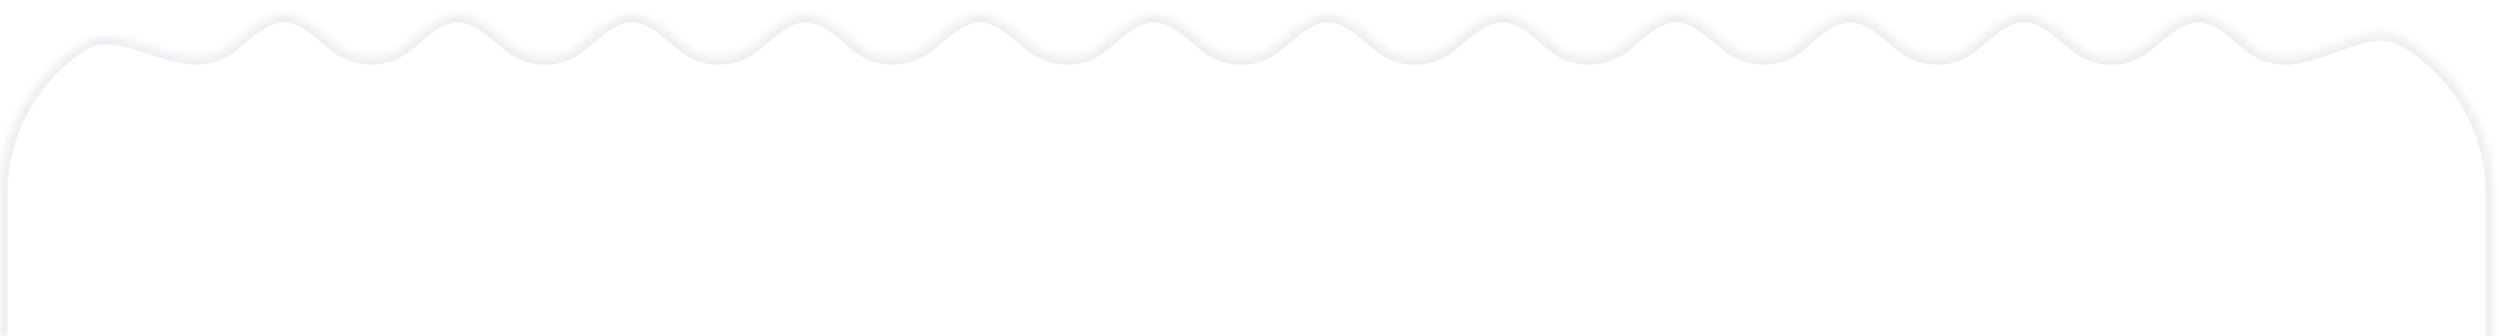 <svg width="335" height="45" viewBox="0 0 335 45" fill="none" xmlns="http://www.w3.org/2000/svg">
<g clip-path="url(#clip0_823_43261)">
<g filter="url(#filter0_d_823_43261)">
<mask id="path-1-inside-1_823_43261" fill="white">
<path fill-rule="evenodd" clip-rule="evenodd" d="M26.367 5.672C28.122 5.672 29.723 5.077 30.937 4.1C33.063 2.387 35.298 0 38.028 0V0C40.758 0 42.992 2.387 45.119 4.1C46.333 5.078 47.934 5.672 49.689 5.672C51.444 5.672 53.045 5.078 54.259 4.1C56.385 2.387 58.62 0 61.35 0V0C64.08 0 66.314 2.387 68.441 4.1C69.655 5.078 71.256 5.672 73.011 5.672C74.766 5.672 76.367 5.078 77.581 4.1C79.707 2.387 81.942 0 84.672 0V0C87.402 0 89.636 2.387 91.762 4.1C92.977 5.078 94.578 5.672 96.333 5.672C98.088 5.672 99.689 5.078 100.903 4.1C103.029 2.387 105.264 0 107.994 0V0C110.724 0 112.958 2.387 115.084 4.1C116.299 5.078 117.9 5.672 119.655 5.672C121.41 5.672 123.011 5.078 124.225 4.1C126.351 2.387 128.586 0 131.316 0V0C134.046 0 136.28 2.387 138.406 4.1C139.62 5.078 141.222 5.672 142.977 5.672C144.731 5.672 146.333 5.078 147.547 4.1C149.673 2.387 151.908 0 154.638 0V0C157.367 0 159.602 2.387 161.728 4.1C162.942 5.078 164.544 5.672 166.298 5.672C168.053 5.672 169.655 5.078 170.869 4.1C172.995 2.387 175.229 0 177.959 0V0C180.689 0 182.924 2.387 185.05 4.1C186.264 5.078 187.865 5.672 189.62 5.672C191.375 5.672 192.976 5.078 194.191 4.1C196.317 2.387 198.551 0 201.281 0V0C204.011 0 206.246 2.387 208.372 4.1C209.586 5.078 211.187 5.672 212.942 5.672C214.697 5.672 216.298 5.078 217.513 4.1C219.639 2.387 221.873 0 224.603 0V0C227.333 0 229.568 2.387 231.694 4.1C232.908 5.078 234.509 5.672 236.264 5.672C238.019 5.672 239.62 5.078 240.835 4.1C242.961 2.387 245.195 0 247.925 0V0C250.655 0 252.89 2.387 255.016 4.1C256.23 5.078 257.831 5.672 259.586 5.672C261.341 5.672 262.942 5.078 264.156 4.1C266.283 2.387 268.517 0 271.247 0V0C273.977 0 276.212 2.387 278.338 4.1C279.552 5.078 281.153 5.672 282.908 5.672C284.663 5.672 286.264 5.078 287.478 4.1C289.604 2.387 291.839 0 294.569 0V0C297.299 0 299.533 2.387 301.66 4.1C302.874 5.078 304.475 5.672 306.23 5.672V5.672C311.516 5.672 317.483 0.552 322.063 3.192C329.255 7.336 334.096 15.103 334.096 24V532C334.096 540.858 329.297 548.596 322.157 552.754C317.566 555.428 311.541 550.23 306.229 550.23V550.23C304.434 550.23 302.799 550.851 301.576 551.87C299.49 553.605 297.281 556 294.568 556V556C291.855 556 289.646 553.605 287.56 551.87C286.336 550.851 284.702 550.23 282.907 550.23C281.112 550.23 279.478 550.851 278.254 551.87C276.168 553.605 273.959 556 271.246 556V556C268.533 556 266.324 553.605 264.238 551.87C263.015 550.851 261.38 550.23 259.585 550.23C257.79 550.23 256.156 550.852 254.932 551.87C252.847 553.605 250.637 556 247.924 556V556C245.212 556 243.002 553.605 240.917 551.87C239.693 550.852 238.058 550.23 236.263 550.23C234.468 550.23 232.834 550.852 231.61 551.87C229.525 553.605 227.315 556 224.602 556V556C221.89 556 219.68 553.605 217.595 551.87C216.371 550.852 214.736 550.23 212.941 550.23C211.146 550.23 209.512 550.852 208.288 551.87C206.203 553.605 203.993 556 201.28 556V556C198.568 556 196.358 553.605 194.273 551.87C193.049 550.852 191.415 550.23 189.619 550.23C187.824 550.23 186.19 550.852 184.966 551.87C182.881 553.605 180.671 556 177.958 556V556C175.246 556 173.036 553.605 170.951 551.87C169.727 550.852 168.093 550.23 166.298 550.23C164.502 550.23 162.868 550.852 161.644 551.87C159.559 553.605 157.349 556 154.637 556V556C151.924 556 149.714 553.605 147.629 551.87C146.405 550.852 144.771 550.23 142.976 550.23C141.18 550.23 139.546 550.852 138.322 551.87C136.237 553.605 134.027 556 131.315 556V556C128.602 556 126.392 553.605 124.307 551.87C123.083 550.852 121.449 550.23 119.654 550.23C117.859 550.23 116.224 550.852 115 551.87C112.915 553.605 110.705 556 107.993 556V556C105.28 556 103.07 553.605 100.985 551.87C99.761 550.852 98.127 550.23 96.332 550.23C94.537 550.23 92.902 550.852 91.678 551.87C89.593 553.605 87.383 556 84.671 556V556C81.958 556 79.748 553.605 77.663 551.87C76.439 550.852 74.805 550.23 73.01 550.23C71.215 550.23 69.58 550.851 68.356 551.87C66.271 553.605 64.062 556 61.349 556V556C58.636 556 56.426 553.605 54.341 551.87C53.117 550.851 51.483 550.23 49.688 550.23C47.893 550.23 46.258 550.852 45.035 551.87C42.949 553.605 40.74 556 38.027 556V556C35.315 556 33.105 553.605 31.02 551.87C29.796 550.851 28.161 550.229 26.366 550.229V550.229C21.214 550.229 15.179 554.915 10.869 552.092C4.324 547.806 0 540.408 0 532V24C0 15.552 4.365 8.123 10.963 3.846C15.266 1.057 21.24 5.672 26.367 5.672V5.672Z"/>
</mask>
<path fill-rule="evenodd" clip-rule="evenodd" d="M26.367 5.672C28.122 5.672 29.723 5.077 30.937 4.1C33.063 2.387 35.298 0 38.028 0V0C40.758 0 42.992 2.387 45.119 4.1C46.333 5.078 47.934 5.672 49.689 5.672C51.444 5.672 53.045 5.078 54.259 4.1C56.385 2.387 58.62 0 61.35 0V0C64.08 0 66.314 2.387 68.441 4.1C69.655 5.078 71.256 5.672 73.011 5.672C74.766 5.672 76.367 5.078 77.581 4.1C79.707 2.387 81.942 0 84.672 0V0C87.402 0 89.636 2.387 91.762 4.1C92.977 5.078 94.578 5.672 96.333 5.672C98.088 5.672 99.689 5.078 100.903 4.1C103.029 2.387 105.264 0 107.994 0V0C110.724 0 112.958 2.387 115.084 4.1C116.299 5.078 117.9 5.672 119.655 5.672C121.41 5.672 123.011 5.078 124.225 4.1C126.351 2.387 128.586 0 131.316 0V0C134.046 0 136.28 2.387 138.406 4.1C139.62 5.078 141.222 5.672 142.977 5.672C144.731 5.672 146.333 5.078 147.547 4.1C149.673 2.387 151.908 0 154.638 0V0C157.367 0 159.602 2.387 161.728 4.1C162.942 5.078 164.544 5.672 166.298 5.672C168.053 5.672 169.655 5.078 170.869 4.1C172.995 2.387 175.229 0 177.959 0V0C180.689 0 182.924 2.387 185.05 4.1C186.264 5.078 187.865 5.672 189.62 5.672C191.375 5.672 192.976 5.078 194.191 4.1C196.317 2.387 198.551 0 201.281 0V0C204.011 0 206.246 2.387 208.372 4.1C209.586 5.078 211.187 5.672 212.942 5.672C214.697 5.672 216.298 5.078 217.513 4.1C219.639 2.387 221.873 0 224.603 0V0C227.333 0 229.568 2.387 231.694 4.1C232.908 5.078 234.509 5.672 236.264 5.672C238.019 5.672 239.62 5.078 240.835 4.1C242.961 2.387 245.195 0 247.925 0V0C250.655 0 252.89 2.387 255.016 4.1C256.23 5.078 257.831 5.672 259.586 5.672C261.341 5.672 262.942 5.078 264.156 4.1C266.283 2.387 268.517 0 271.247 0V0C273.977 0 276.212 2.387 278.338 4.1C279.552 5.078 281.153 5.672 282.908 5.672C284.663 5.672 286.264 5.078 287.478 4.1C289.604 2.387 291.839 0 294.569 0V0C297.299 0 299.533 2.387 301.66 4.1C302.874 5.078 304.475 5.672 306.23 5.672V5.672C311.516 5.672 317.483 0.552 322.063 3.192C329.255 7.336 334.096 15.103 334.096 24V532C334.096 540.858 329.297 548.596 322.157 552.754C317.566 555.428 311.541 550.23 306.229 550.23V550.23C304.434 550.23 302.799 550.851 301.576 551.87C299.49 553.605 297.281 556 294.568 556V556C291.855 556 289.646 553.605 287.56 551.87C286.336 550.851 284.702 550.23 282.907 550.23C281.112 550.23 279.478 550.851 278.254 551.87C276.168 553.605 273.959 556 271.246 556V556C268.533 556 266.324 553.605 264.238 551.87C263.015 550.851 261.38 550.23 259.585 550.23C257.79 550.23 256.156 550.852 254.932 551.87C252.847 553.605 250.637 556 247.924 556V556C245.212 556 243.002 553.605 240.917 551.87C239.693 550.852 238.058 550.23 236.263 550.23C234.468 550.23 232.834 550.852 231.61 551.87C229.525 553.605 227.315 556 224.602 556V556C221.89 556 219.68 553.605 217.595 551.87C216.371 550.852 214.736 550.23 212.941 550.23C211.146 550.23 209.512 550.852 208.288 551.87C206.203 553.605 203.993 556 201.28 556V556C198.568 556 196.358 553.605 194.273 551.87C193.049 550.852 191.415 550.23 189.619 550.23C187.824 550.23 186.19 550.852 184.966 551.87C182.881 553.605 180.671 556 177.958 556V556C175.246 556 173.036 553.605 170.951 551.87C169.727 550.852 168.093 550.23 166.298 550.23C164.502 550.23 162.868 550.852 161.644 551.87C159.559 553.605 157.349 556 154.637 556V556C151.924 556 149.714 553.605 147.629 551.87C146.405 550.852 144.771 550.23 142.976 550.23C141.18 550.23 139.546 550.852 138.322 551.87C136.237 553.605 134.027 556 131.315 556V556C128.602 556 126.392 553.605 124.307 551.87C123.083 550.852 121.449 550.23 119.654 550.23C117.859 550.23 116.224 550.852 115 551.87C112.915 553.605 110.705 556 107.993 556V556C105.28 556 103.07 553.605 100.985 551.87C99.761 550.852 98.127 550.23 96.332 550.23C94.537 550.23 92.902 550.852 91.678 551.87C89.593 553.605 87.383 556 84.671 556V556C81.958 556 79.748 553.605 77.663 551.87C76.439 550.852 74.805 550.23 73.01 550.23C71.215 550.23 69.58 550.851 68.356 551.87C66.271 553.605 64.062 556 61.349 556V556C58.636 556 56.426 553.605 54.341 551.87C53.117 550.851 51.483 550.23 49.688 550.23C47.893 550.23 46.258 550.852 45.035 551.87C42.949 553.605 40.74 556 38.027 556V556C35.315 556 33.105 553.605 31.02 551.87C29.796 550.851 28.161 550.229 26.366 550.229V550.229C21.214 550.229 15.179 554.915 10.869 552.092C4.324 547.806 0 540.408 0 532V24C0 15.552 4.365 8.123 10.963 3.846C15.266 1.057 21.24 5.672 26.367 5.672V5.672Z" fill="white"/>
<path d="M10.869 552.092L10.321 552.929L10.869 552.092ZM31.02 551.87L31.659 551.101L31.02 551.87ZM45.035 551.87L44.395 551.101L45.035 551.87ZM54.341 551.87L54.981 551.101L54.341 551.87ZM254.932 551.87L254.292 551.101L254.932 551.87ZM264.238 551.87L263.599 552.639L264.238 551.87ZM278.254 551.87L277.614 551.101L278.254 551.87ZM287.56 551.87L288.2 551.101L287.56 551.87ZM301.576 551.87L300.936 551.101L301.576 551.87ZM322.063 3.192L321.563 4.058L322.063 3.192ZM301.66 4.1L302.287 3.321L301.66 4.1ZM278.338 4.1L278.965 3.321L278.338 4.1ZM255.016 4.1L255.643 3.321L255.016 4.1ZM231.694 4.1L232.321 3.321L231.694 4.1ZM91.678 551.87L92.318 552.639L91.678 551.87ZM194.191 4.1L194.818 4.878L194.191 4.1ZM100.985 551.87L100.346 552.639L100.985 551.87ZM185.05 4.1L185.677 3.321L185.05 4.1ZM115 551.87L115.64 552.639L115 551.87ZM170.869 4.1L171.496 4.878L170.869 4.1ZM161.728 4.1L162.355 3.321L161.728 4.1ZM147.629 551.87L146.989 552.639L147.629 551.87ZM138.406 4.1L139.033 3.321L138.406 4.1ZM184.966 551.87L184.326 551.101L184.966 551.87ZM100.903 4.1L101.53 4.878L100.903 4.1ZM194.273 551.87L193.633 552.639L194.273 551.87ZM231.61 551.87L230.97 551.101L231.61 551.87ZM54.259 4.1L53.632 3.321L54.259 4.1ZM208.288 551.87L208.928 552.639L208.288 551.87ZM77.581 4.1L78.209 4.878L77.581 4.1ZM161.644 551.87L162.284 552.639L161.644 551.87ZM124.225 4.1L124.852 4.878L124.225 4.1ZM68.356 551.87L68.996 552.639L68.356 551.87ZM217.513 4.1L218.14 4.878L217.513 4.1ZM240.917 551.87L240.277 552.639L240.917 551.87ZM138.322 551.87L137.683 551.101L138.322 551.87ZM147.547 4.1L148.174 4.878L147.547 4.1ZM240.835 4.1L241.462 4.878L240.835 4.1ZM217.595 551.87L218.234 551.101L217.595 551.87ZM68.441 4.1L69.068 3.321L68.441 4.1ZM287.478 4.1L286.851 3.321L287.478 4.1ZM170.951 551.87L171.59 551.101L170.951 551.87ZM77.663 551.87L78.303 551.101L77.663 551.87ZM208.372 4.1L208.999 3.321L208.372 4.1ZM30.31 3.321C29.275 4.154 27.896 4.672 26.367 4.672V6.672C28.348 6.672 30.171 6.001 31.565 4.878L30.31 3.321ZM49.689 4.672C48.16 4.672 46.781 4.154 45.746 3.321L44.491 4.878C45.885 6.001 47.708 6.672 49.689 6.672V4.672ZM53.632 3.321C52.597 4.154 51.218 4.672 49.689 4.672V6.672C51.67 6.672 53.493 6.001 54.887 4.878L53.632 3.321ZM73.011 4.672C71.482 4.672 70.103 4.154 69.068 3.321L67.813 4.878C69.207 6.001 71.03 6.672 73.011 6.672V4.672ZM76.954 3.321C75.919 4.154 74.54 4.672 73.011 4.672V6.672C74.992 6.672 76.815 6.001 78.209 4.878L76.954 3.321ZM96.333 4.672C94.804 4.672 93.425 4.154 92.39 3.321L91.135 4.878C92.529 6.001 94.352 6.672 96.333 6.672V4.672ZM100.276 3.321C99.241 4.154 97.861 4.672 96.333 4.672V6.672C98.314 6.672 100.137 6.001 101.53 4.878L100.276 3.321ZM119.655 4.672C118.126 4.672 116.747 4.154 115.712 3.321L114.457 4.878C115.851 6.001 117.674 6.672 119.655 6.672V4.672ZM123.598 3.321C122.563 4.154 121.183 4.672 119.655 4.672V6.672C121.636 6.672 123.459 6.001 124.852 4.878L123.598 3.321ZM142.977 4.672C141.448 4.672 140.069 4.154 139.033 3.321L137.779 4.878C139.172 6.001 140.995 6.672 142.977 6.672V4.672ZM146.92 3.321C145.885 4.154 144.505 4.672 142.977 4.672V6.672C144.958 6.672 146.781 6.001 148.174 4.878L146.92 3.321ZM166.298 4.672C164.77 4.672 163.39 4.154 162.355 3.321L161.101 4.878C162.494 6.001 164.317 6.672 166.298 6.672V4.672ZM170.242 3.321C169.207 4.154 167.827 4.672 166.298 4.672V6.672C168.28 6.672 170.103 6.001 171.496 4.878L170.242 3.321ZM189.62 4.672C188.092 4.672 186.712 4.154 185.677 3.321L184.423 4.878C185.816 6.001 187.639 6.672 189.62 6.672V4.672ZM193.563 3.321C192.528 4.154 191.149 4.672 189.62 4.672V6.672C191.601 6.672 193.424 6.001 194.818 4.878L193.563 3.321ZM212.942 4.672C211.414 4.672 210.034 4.154 208.999 3.321L207.745 4.878C209.138 6.001 210.961 6.672 212.942 6.672V4.672ZM216.885 3.321C215.85 4.154 214.471 4.672 212.942 4.672V6.672C214.923 6.672 216.746 6.001 218.14 4.878L216.885 3.321ZM236.264 4.672C234.736 4.672 233.356 4.154 232.321 3.321L231.067 4.878C232.46 6.001 234.283 6.672 236.264 6.672V4.672ZM240.207 3.321C239.172 4.154 237.793 4.672 236.264 4.672V6.672C238.245 6.672 240.068 6.001 241.462 4.878L240.207 3.321ZM259.586 4.672C258.057 4.672 256.678 4.154 255.643 3.321L254.388 4.878C255.782 6.001 257.605 6.672 259.586 6.672V4.672ZM263.529 3.321C262.494 4.154 261.115 4.672 259.586 4.672V6.672C261.567 6.672 263.39 6.001 264.784 4.878L263.529 3.321ZM282.908 4.672C281.379 4.672 280 4.154 278.965 3.321L277.71 4.878C279.104 6.001 280.927 6.672 282.908 6.672V4.672ZM286.851 3.321C285.816 4.154 284.437 4.672 282.908 4.672V6.672C284.889 6.672 286.712 6.001 288.106 4.878L286.851 3.321ZM306.23 4.672C304.701 4.672 303.322 4.154 302.287 3.321L301.032 4.878C302.426 6.001 304.249 6.672 306.23 6.672V4.672ZM335.096 24C335.096 14.731 330.051 6.641 322.562 2.325L321.563 4.058C328.458 8.032 333.096 15.475 333.096 24H335.096ZM335.096 532V24H333.096V532H335.096ZM322.66 553.618C330.095 549.288 335.096 541.229 335.096 532H333.096C333.096 540.488 328.499 547.903 321.653 551.89L322.66 553.618ZM302.215 552.639C303.258 551.771 304.665 551.23 306.229 551.23V549.23C304.202 549.23 302.341 549.932 300.936 551.101L302.215 552.639ZM288.2 551.101C286.795 549.932 284.934 549.23 282.907 549.23V551.23C284.471 551.23 285.878 551.771 286.921 552.639L288.2 551.101ZM282.907 549.23C280.88 549.23 279.019 549.932 277.614 551.101L278.893 552.639C279.936 551.771 281.343 551.23 282.907 551.23V549.23ZM259.585 551.23C261.149 551.23 262.556 551.771 263.599 552.639L264.878 551.101C263.473 549.932 261.612 549.23 259.585 549.23V551.23ZM255.571 552.639C256.614 551.771 258.021 551.23 259.585 551.23V549.23C257.559 549.23 255.697 549.932 254.292 551.101L255.571 552.639ZM241.556 551.101C240.151 549.932 238.29 549.23 236.263 549.23V551.23C237.827 551.23 239.235 551.771 240.277 552.639L241.556 551.101ZM236.263 549.23C234.237 549.23 232.375 549.932 230.97 551.101L232.249 552.639C233.292 551.771 234.699 551.23 236.263 551.23V549.23ZM212.941 551.23C214.505 551.23 215.913 551.771 216.955 552.639L218.234 551.101C216.829 549.932 214.968 549.23 212.941 549.23V551.23ZM208.928 552.639C209.97 551.771 211.377 551.23 212.941 551.23V549.23C210.915 549.23 209.054 549.932 207.648 551.101L208.928 552.639ZM194.912 551.101C193.507 549.932 191.646 549.23 189.619 549.23V551.23C191.183 551.23 192.591 551.771 193.633 552.639L194.912 551.101ZM189.619 549.23C187.593 549.23 185.732 549.932 184.326 551.101L185.606 552.639C186.648 551.771 188.056 551.23 189.619 551.23V549.23ZM166.298 551.23C167.861 551.23 169.269 551.771 170.311 552.639L171.59 551.101C170.185 549.932 168.324 549.23 166.298 549.23V551.23ZM162.284 552.639C163.326 551.771 164.734 551.23 166.298 551.23V549.23C164.271 549.23 162.41 549.932 161.005 551.101L162.284 552.639ZM148.269 551.101C146.863 549.932 145.002 549.23 142.976 549.23V551.23C144.539 551.23 145.947 551.771 146.989 552.639L148.269 551.101ZM142.976 549.23C140.949 549.23 139.088 549.932 137.683 551.101L138.962 552.639C140.004 551.771 141.412 551.23 142.976 551.23V549.23ZM119.654 551.23C121.218 551.23 122.625 551.771 123.667 552.639L124.947 551.101C123.541 549.932 121.68 549.23 119.654 549.23V551.23ZM115.64 552.639C116.682 551.771 118.09 551.23 119.654 551.23V549.23C117.627 549.23 115.766 549.932 114.361 551.101L115.64 552.639ZM101.625 551.101C100.22 549.932 98.358 549.23 96.332 549.23V551.23C97.896 551.23 99.303 551.771 100.346 552.639L101.625 551.101ZM96.332 549.23C94.305 549.23 92.444 549.932 91.039 551.101L92.318 552.639C93.361 551.771 94.768 551.23 96.332 551.23V549.23ZM73.01 551.23C74.574 551.23 75.981 551.771 77.024 552.639L78.303 551.101C76.898 549.932 75.036 549.23 73.01 549.23V551.23ZM68.996 552.639C70.039 551.771 71.446 551.23 73.01 551.23V549.23C70.983 549.23 69.122 549.932 67.717 551.101L68.996 552.639ZM54.981 551.101C53.576 549.932 51.715 549.23 49.688 549.23V551.23C51.252 551.23 52.659 551.771 53.702 552.639L54.981 551.101ZM49.688 549.23C47.661 549.23 45.8 549.932 44.395 551.101L45.674 552.639C46.717 551.771 48.124 551.23 49.688 551.23V549.23ZM31.659 551.101C30.254 549.932 28.393 549.229 26.366 549.229V551.229C27.93 551.229 29.337 551.771 30.38 552.639L31.659 551.101ZM-1 532C-1 540.759 3.505 548.466 10.321 552.929L11.416 551.256C5.142 547.146 1 540.057 1 532H-1ZM-1 24V532H1V24H-1ZM10.42 3.007C3.549 7.46 -1 15.198 -1 24H1C1 15.905 5.182 8.785 11.507 4.685L10.42 3.007ZM11.507 4.685C13.239 3.563 15.388 3.863 18.068 4.671C18.721 4.868 19.382 5.086 20.063 5.309C20.739 5.53 21.432 5.755 22.125 5.955C23.505 6.353 24.945 6.672 26.367 6.672V4.672C25.225 4.672 23.996 4.414 22.68 4.034C22.024 3.845 21.362 3.63 20.686 3.408C20.015 3.189 19.327 2.961 18.645 2.756C15.98 1.953 12.991 1.34 10.42 3.007L11.507 4.685ZM26.366 549.229C24.937 549.229 23.487 549.553 22.098 549.957C21.4 550.16 20.702 550.389 20.021 550.614C19.335 550.84 18.669 551.062 18.011 551.263C15.309 552.084 13.149 552.39 11.416 551.256L10.321 552.929C12.899 554.617 15.911 553.992 18.593 553.176C19.28 552.967 19.973 552.736 20.648 552.513C21.33 552.288 21.997 552.07 22.657 551.878C23.983 551.492 25.219 551.229 26.366 551.229V549.229ZM38.027 555C36.972 555 35.947 554.535 34.866 553.769C33.752 552.981 32.783 552.036 31.659 551.101L30.38 552.639C31.341 553.438 32.52 554.559 33.71 555.402C34.933 556.267 36.369 557 38.027 557V555ZM44.395 551.101C43.271 552.036 42.303 552.981 41.188 553.769C40.107 554.535 39.082 555 38.027 555V557C39.685 557 41.121 556.267 42.344 555.402C43.534 554.559 44.713 553.438 45.674 552.639L44.395 551.101ZM61.349 555C60.294 555 59.269 554.535 58.188 553.769C57.073 552.981 56.105 552.036 54.981 551.101L53.702 552.639C54.663 553.438 55.842 554.559 57.032 555.402C58.255 556.267 59.691 557 61.349 557V555ZM254.292 551.101C253.168 552.036 252.2 552.981 251.085 553.769C250.004 554.535 248.979 555 247.924 555V557C249.582 557 251.018 556.267 252.241 555.402C253.431 554.559 254.61 553.438 255.571 552.639L254.292 551.101ZM271.246 555C270.191 555 269.166 554.535 268.085 553.769C266.97 552.981 266.002 552.036 264.878 551.101L263.599 552.639C264.56 553.438 265.739 554.559 266.929 555.402C268.152 556.267 269.588 557 271.246 557V555ZM277.614 551.101C276.49 552.036 275.522 552.981 274.407 553.769C273.326 554.535 272.301 555 271.246 555V557C272.904 557 274.34 556.267 275.563 555.402C276.753 554.559 277.932 553.438 278.893 552.639L277.614 551.101ZM294.568 555C293.513 555 292.488 554.535 291.407 553.769C290.292 552.981 289.324 552.036 288.2 551.101L286.921 552.639C287.882 553.438 289.061 554.559 290.251 555.402C291.474 556.267 292.91 557 294.568 557V555ZM300.936 551.101C299.812 552.036 298.844 552.981 297.729 553.769C296.648 554.535 295.623 555 294.568 555V557C296.226 557 297.662 556.267 298.885 555.402C300.075 554.559 301.254 553.438 302.215 552.639L300.936 551.101ZM321.653 551.89C319.794 552.972 317.56 552.524 314.795 551.551C313.499 551.095 312.006 550.494 310.62 550.048C309.199 549.591 307.71 549.23 306.229 549.23V551.23C307.404 551.23 308.66 551.518 310.007 551.952C311.388 552.397 312.684 552.929 314.132 553.438C316.855 554.396 319.928 555.209 322.66 553.618L321.653 551.89ZM306.23 6.672C307.703 6.672 309.182 6.316 310.594 5.866C311.97 5.426 313.453 4.835 314.74 4.386C317.484 3.43 319.706 2.988 321.563 4.058L322.562 2.325C319.839 0.756 316.788 1.554 314.082 2.498C312.644 2.999 311.358 3.522 309.986 3.961C308.649 4.387 307.399 4.672 306.23 4.672V6.672ZM294.569 1C295.636 1 296.673 1.466 297.77 2.229C298.905 3.018 299.879 3.949 301.032 4.878L302.287 3.321C301.314 2.537 300.108 1.419 298.912 0.587C297.677 -0.272 296.232 -1 294.569 -1V1ZM271.247 1C272.314 1 273.351 1.466 274.448 2.229C275.583 3.018 276.557 3.949 277.71 4.878L278.965 3.321C277.992 2.537 276.786 1.419 275.59 0.587C274.355 -0.272 272.91 -1 271.247 -1V1ZM247.925 1C248.992 1 250.029 1.466 251.126 2.229C252.261 3.018 253.235 3.949 254.388 4.878L255.643 3.321C254.67 2.537 253.464 1.419 252.268 0.587C251.033 -0.272 249.588 -1 247.925 -1V1ZM224.603 1C225.67 1 226.708 1.466 227.804 2.229C228.939 3.018 229.913 3.949 231.067 4.878L232.321 3.321C231.348 2.537 230.142 1.419 228.946 0.587C227.711 -0.272 226.266 -1 224.603 -1V1ZM91.039 551.101C89.915 552.036 88.946 552.981 87.832 553.769C86.751 554.535 85.726 555 84.671 555V557C86.329 557 87.765 556.267 88.988 555.402C90.178 554.559 91.357 553.438 92.318 552.639L91.039 551.101ZM194.818 4.878C195.971 3.949 196.946 3.018 198.081 2.229C199.177 1.466 200.214 1 201.281 1V-1C199.618 -1 198.173 -0.272 196.939 0.587C195.742 1.419 194.536 2.537 193.563 3.321L194.818 4.878ZM107.993 555C106.938 555 105.913 554.535 104.831 553.769C103.717 552.981 102.749 552.036 101.625 551.101L100.346 552.639C101.307 553.438 102.486 554.559 103.676 555.402C104.899 556.267 106.335 557 107.993 557V555ZM177.959 1C179.026 1 180.064 1.466 181.16 2.229C182.295 3.018 183.269 3.949 184.423 4.878L185.677 3.321C184.705 2.537 183.499 1.419 182.302 0.587C181.067 -0.272 179.622 -1 177.959 -1V1ZM114.361 551.101C113.237 552.036 112.268 552.981 111.154 553.769C110.072 554.535 109.048 555 107.993 555V557C109.651 557 111.087 556.267 112.31 555.402C113.5 554.559 114.679 553.438 115.64 552.639L114.361 551.101ZM171.496 4.878C172.65 3.949 173.624 3.018 174.759 2.229C175.855 1.466 176.892 1 177.959 1V-1C176.297 -1 174.852 -0.272 173.617 0.587C172.42 1.419 171.214 2.537 170.242 3.321L171.496 4.878ZM131.315 555C130.26 555 129.235 554.535 128.153 553.769C127.039 552.981 126.071 552.036 124.947 551.101L123.667 552.639C124.629 553.438 125.808 554.559 126.998 555.402C128.221 556.267 129.657 557 131.315 557V555ZM154.638 1C155.705 1 156.742 1.466 157.838 2.229C158.973 3.018 159.947 3.949 161.101 4.878L162.355 3.321C161.383 2.537 160.177 1.419 158.98 0.587C157.745 -0.272 156.3 -1 154.638 -1V1ZM154.637 555C153.582 555 152.557 554.535 151.475 553.769C150.361 552.981 149.393 552.036 148.269 551.101L146.989 552.639C147.951 553.438 149.13 554.559 150.32 555.402C151.542 556.267 152.979 557 154.637 557V555ZM131.316 1C132.383 1 133.42 1.466 134.516 2.229C135.651 3.018 136.626 3.949 137.779 4.878L139.033 3.321C138.061 2.537 136.855 1.419 135.658 0.587C134.424 -0.272 132.979 -1 131.316 -1V1ZM184.326 551.101C183.202 552.036 182.234 552.981 181.12 553.769C180.038 554.535 179.013 555 177.958 555V557C179.616 557 181.053 556.267 182.275 555.402C183.465 554.559 184.644 553.438 185.606 552.639L184.326 551.101ZM101.53 4.878C102.684 3.949 103.658 3.018 104.793 2.229C105.889 1.466 106.927 1 107.994 1V-1C106.331 -1 104.886 -0.272 103.651 0.587C102.455 1.419 101.249 2.537 100.276 3.321L101.53 4.878ZM264.784 4.878C265.937 3.949 266.911 3.018 268.046 2.229C269.143 1.466 270.18 1 271.247 1V-1C269.584 -1 268.139 -0.272 266.904 0.587C265.708 1.419 264.502 2.537 263.529 3.321L264.784 4.878ZM201.28 555C200.226 555 199.201 554.535 198.119 553.769C197.005 552.981 196.036 552.036 194.912 551.101L193.633 552.639C194.594 553.438 195.773 554.559 196.963 555.402C198.186 556.267 199.623 557 201.28 557V555ZM84.672 1C85.739 1 86.776 1.466 87.873 2.229C89.007 3.018 89.982 3.949 91.135 4.878L92.39 3.321C91.417 2.537 90.211 1.419 89.015 0.587C87.78 -0.272 86.335 -1 84.672 -1V1ZM230.97 551.101C229.846 552.036 228.878 552.981 227.764 553.769C226.682 554.535 225.657 555 224.602 555V557C226.26 557 227.696 556.267 228.919 555.402C230.109 554.559 231.288 553.438 232.249 552.639L230.97 551.101ZM54.887 4.878C56.04 3.949 57.014 3.018 58.149 2.229C59.246 1.466 60.283 1 61.35 1V-1C59.687 -1 58.242 -0.272 57.007 0.587C55.811 1.419 54.605 2.537 53.632 3.321L54.887 4.878ZM207.648 551.101C206.524 552.036 205.556 552.981 204.442 553.769C203.36 554.535 202.335 555 201.28 555V557C202.938 557 204.374 556.267 205.597 555.402C206.787 554.559 207.966 553.438 208.928 552.639L207.648 551.101ZM78.209 4.878C79.362 3.949 80.336 3.018 81.471 2.229C82.567 1.466 83.605 1 84.672 1V-1C83.009 -1 81.564 -0.272 80.329 0.587C79.133 1.419 77.927 2.537 76.954 3.321L78.209 4.878ZM161.005 551.101C159.881 552.036 158.912 552.981 157.798 553.769C156.716 554.535 155.691 555 154.637 555V557C156.294 557 157.731 556.267 158.953 555.402C160.143 554.559 161.323 553.438 162.284 552.639L161.005 551.101ZM124.852 4.878C126.006 3.949 126.98 3.018 128.115 2.229C129.211 1.466 130.249 1 131.316 1V-1C129.653 -1 128.208 -0.272 126.973 0.587C125.777 1.419 124.57 2.537 123.598 3.321L124.852 4.878ZM67.717 551.101C66.593 552.036 65.625 552.981 64.51 553.769C63.429 554.535 62.404 555 61.349 555V557C63.007 557 64.443 556.267 65.666 555.402C66.856 554.559 68.035 553.438 68.996 552.639L67.717 551.101ZM218.14 4.878C219.293 3.949 220.268 3.018 221.403 2.229C222.499 1.466 223.536 1 224.603 1V-1C222.94 -1 221.495 -0.272 220.26 0.587C219.064 1.419 217.858 2.537 216.885 3.321L218.14 4.878ZM247.924 555C246.869 555 245.844 554.535 244.763 553.769C243.649 552.981 242.68 552.036 241.556 551.101L240.277 552.639C241.238 553.438 242.417 554.559 243.607 555.402C244.83 556.267 246.266 557 247.924 557V555ZM38.028 1C39.095 1 40.132 1.466 41.229 2.229C42.364 3.018 43.338 3.949 44.491 4.878L45.746 3.321C44.773 2.537 43.567 1.419 42.371 0.587C41.136 -0.272 39.691 -1 38.028 -1V1ZM137.683 551.101C136.559 552.036 135.59 552.981 134.476 553.769C133.394 554.535 132.369 555 131.315 555V557C132.972 557 134.409 556.267 135.632 555.402C136.822 554.559 138.001 553.438 138.962 552.639L137.683 551.101ZM148.174 4.878C149.328 3.949 150.302 3.018 151.437 2.229C152.533 1.466 153.57 1 154.638 1V-1C152.975 -1 151.53 -0.272 150.295 0.587C149.098 1.419 147.892 2.537 146.92 3.321L148.174 4.878ZM241.462 4.878C242.615 3.949 243.589 3.018 244.724 2.229C245.821 1.466 246.858 1 247.925 1V-1C246.262 -1 244.817 -0.272 243.582 0.587C242.386 1.419 241.18 2.537 240.207 3.321L241.462 4.878ZM224.602 555C223.547 555 222.523 554.535 221.441 553.769C220.327 552.981 219.358 552.036 218.234 551.101L216.955 552.639C217.916 553.438 219.095 554.559 220.285 555.402C221.508 556.267 222.944 557 224.602 557V555ZM61.35 1C62.417 1 63.454 1.466 64.551 2.229C65.686 3.018 66.66 3.949 67.813 4.878L69.068 3.321C68.095 2.537 66.889 1.419 65.693 0.587C64.458 -0.272 63.013 -1 61.35 -1V1ZM288.106 4.878C289.259 3.949 290.233 3.018 291.368 2.229C292.465 1.466 293.502 1 294.569 1V-1C292.906 -1 291.461 -0.272 290.226 0.587C289.03 1.419 287.824 2.537 286.851 3.321L288.106 4.878ZM177.958 555C176.904 555 175.879 554.535 174.797 553.769C173.683 552.981 172.714 552.036 171.59 551.101L170.311 552.639C171.272 553.438 172.452 554.559 173.642 555.402C174.864 556.267 176.301 557 177.958 557V555ZM107.994 1C109.061 1 110.098 1.466 111.194 2.229C112.329 3.018 113.304 3.949 114.457 4.878L115.712 3.321C114.739 2.537 113.533 1.419 112.337 0.587C111.102 -0.272 109.657 -1 107.994 -1V1ZM84.671 555C83.616 555 82.591 554.535 81.51 553.769C80.395 552.981 79.427 552.036 78.303 551.101L77.024 552.639C77.985 553.438 79.164 554.559 80.354 555.402C81.577 556.267 83.013 557 84.671 557V555ZM201.281 1C202.348 1 203.386 1.466 204.482 2.229C205.617 3.018 206.591 3.949 207.745 4.878L208.999 3.321C208.026 2.537 206.82 1.419 205.624 0.587C204.389 -0.272 202.944 -1 201.281 -1V1ZM31.565 4.878C32.718 3.949 33.692 3.018 34.827 2.229C35.924 1.466 36.961 1 38.028 1V-1C36.365 -1 34.92 -0.272 33.685 0.587C32.489 1.419 31.283 2.537 30.31 3.321L31.565 4.878Z" fill="#EFEEF3" mask="url(#path-1-inside-1_823_43261)"/>
</g>
</g>
<defs>
<filter id="filter0_d_823_43261" x="-12" y="-10" width="358.096" height="580" filterUnits="userSpaceOnUse" color-interpolation-filters="sRGB">
<feFlood flood-opacity="0" result="BackgroundImageFix"/>
<feColorMatrix in="SourceAlpha" type="matrix" values="0 0 0 0 0 0 0 0 0 0 0 0 0 0 0 0 0 0 127 0" result="hardAlpha"/>
<feOffset dy="2"/>
<feGaussianBlur stdDeviation="6"/>
<feComposite in2="hardAlpha" operator="out"/>
<feColorMatrix type="matrix" values="0 0 0 0 0.251 0 0 0 0 0.251 0 0 0 0 0.251 0 0 0 0.12 0"/>
<feBlend mode="normal" in2="BackgroundImageFix" result="effect1_dropShadow_823_43261"/>
<feBlend mode="normal" in="SourceGraphic" in2="effect1_dropShadow_823_43261" result="shape"/>
</filter>
<clipPath id="clip0_823_43261">
<rect width="335" height="45" fill="white"/>
</clipPath>
</defs>
</svg>

